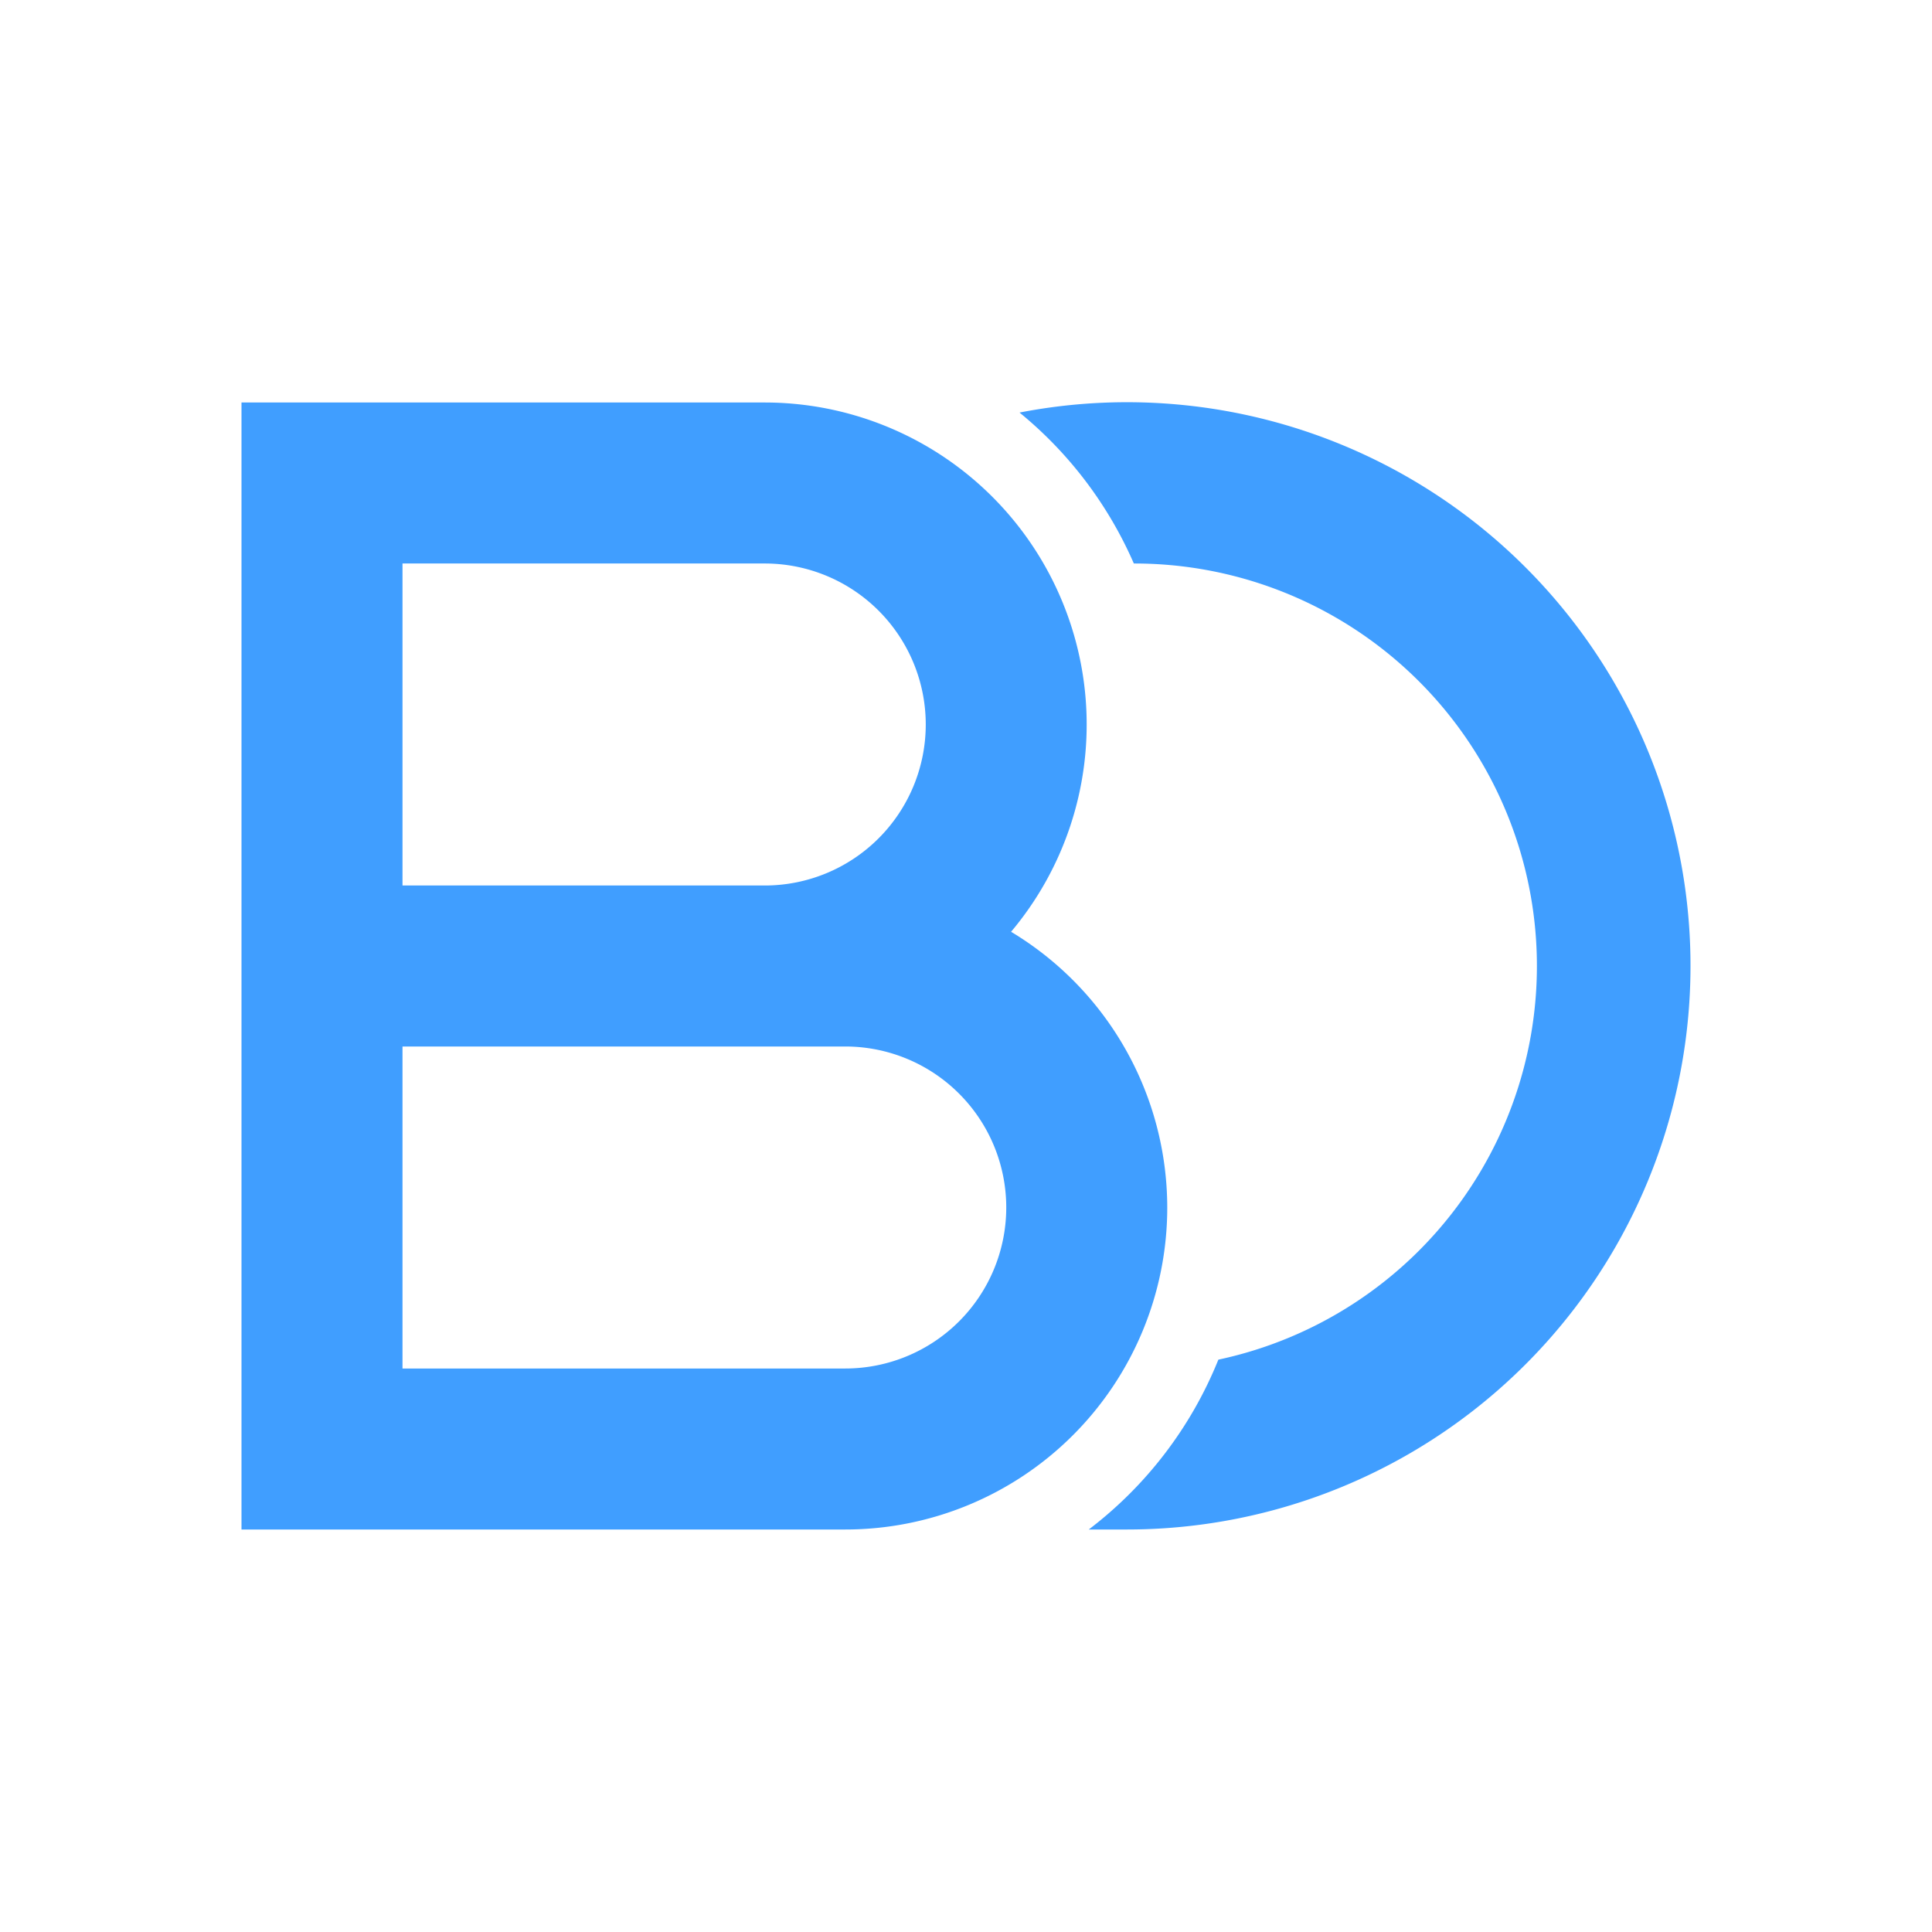 <?xml version="1.0" standalone="no"?><!DOCTYPE svg PUBLIC "-//W3C//DTD SVG 1.1//EN" "http://www.w3.org/Graphics/SVG/1.1/DTD/svg11.dtd"><svg t="1742551624651" class="icon" viewBox="0 0 1024 1024" version="1.1" xmlns="http://www.w3.org/2000/svg" p-id="4935" xmlns:xlink="http://www.w3.org/1999/xlink" width="200" height="200"><path d="M896 512a298.667 298.667 0 0 1-298.667 298.667h-20.267a213.333 213.333 0 0 0 68.693-90.027A213.333 213.333 0 0 0 600.96 298.667a213.333 213.333 0 0 0-60.587-80A298.667 298.667 0 0 1 896 512z m-277.333 128a170.667 170.667 0 0 1-170.667 170.667H128V213.333h277.333a170.667 170.667 0 0 1 130.56 280.533A170.667 170.667 0 0 1 618.667 640z m-405.333-170.667h192a85.333 85.333 0 0 0 0-170.667h-192z m320 170.667a85.333 85.333 0 0 0-85.333-85.333H213.333v170.667h234.667a85.333 85.333 0 0 0 85.333-85.333z" p-id="4936" data-spm-anchor-id="a313x.search_index.0.i0.28283a818zCsVh" class="" fill="#409EFF"></path></svg>